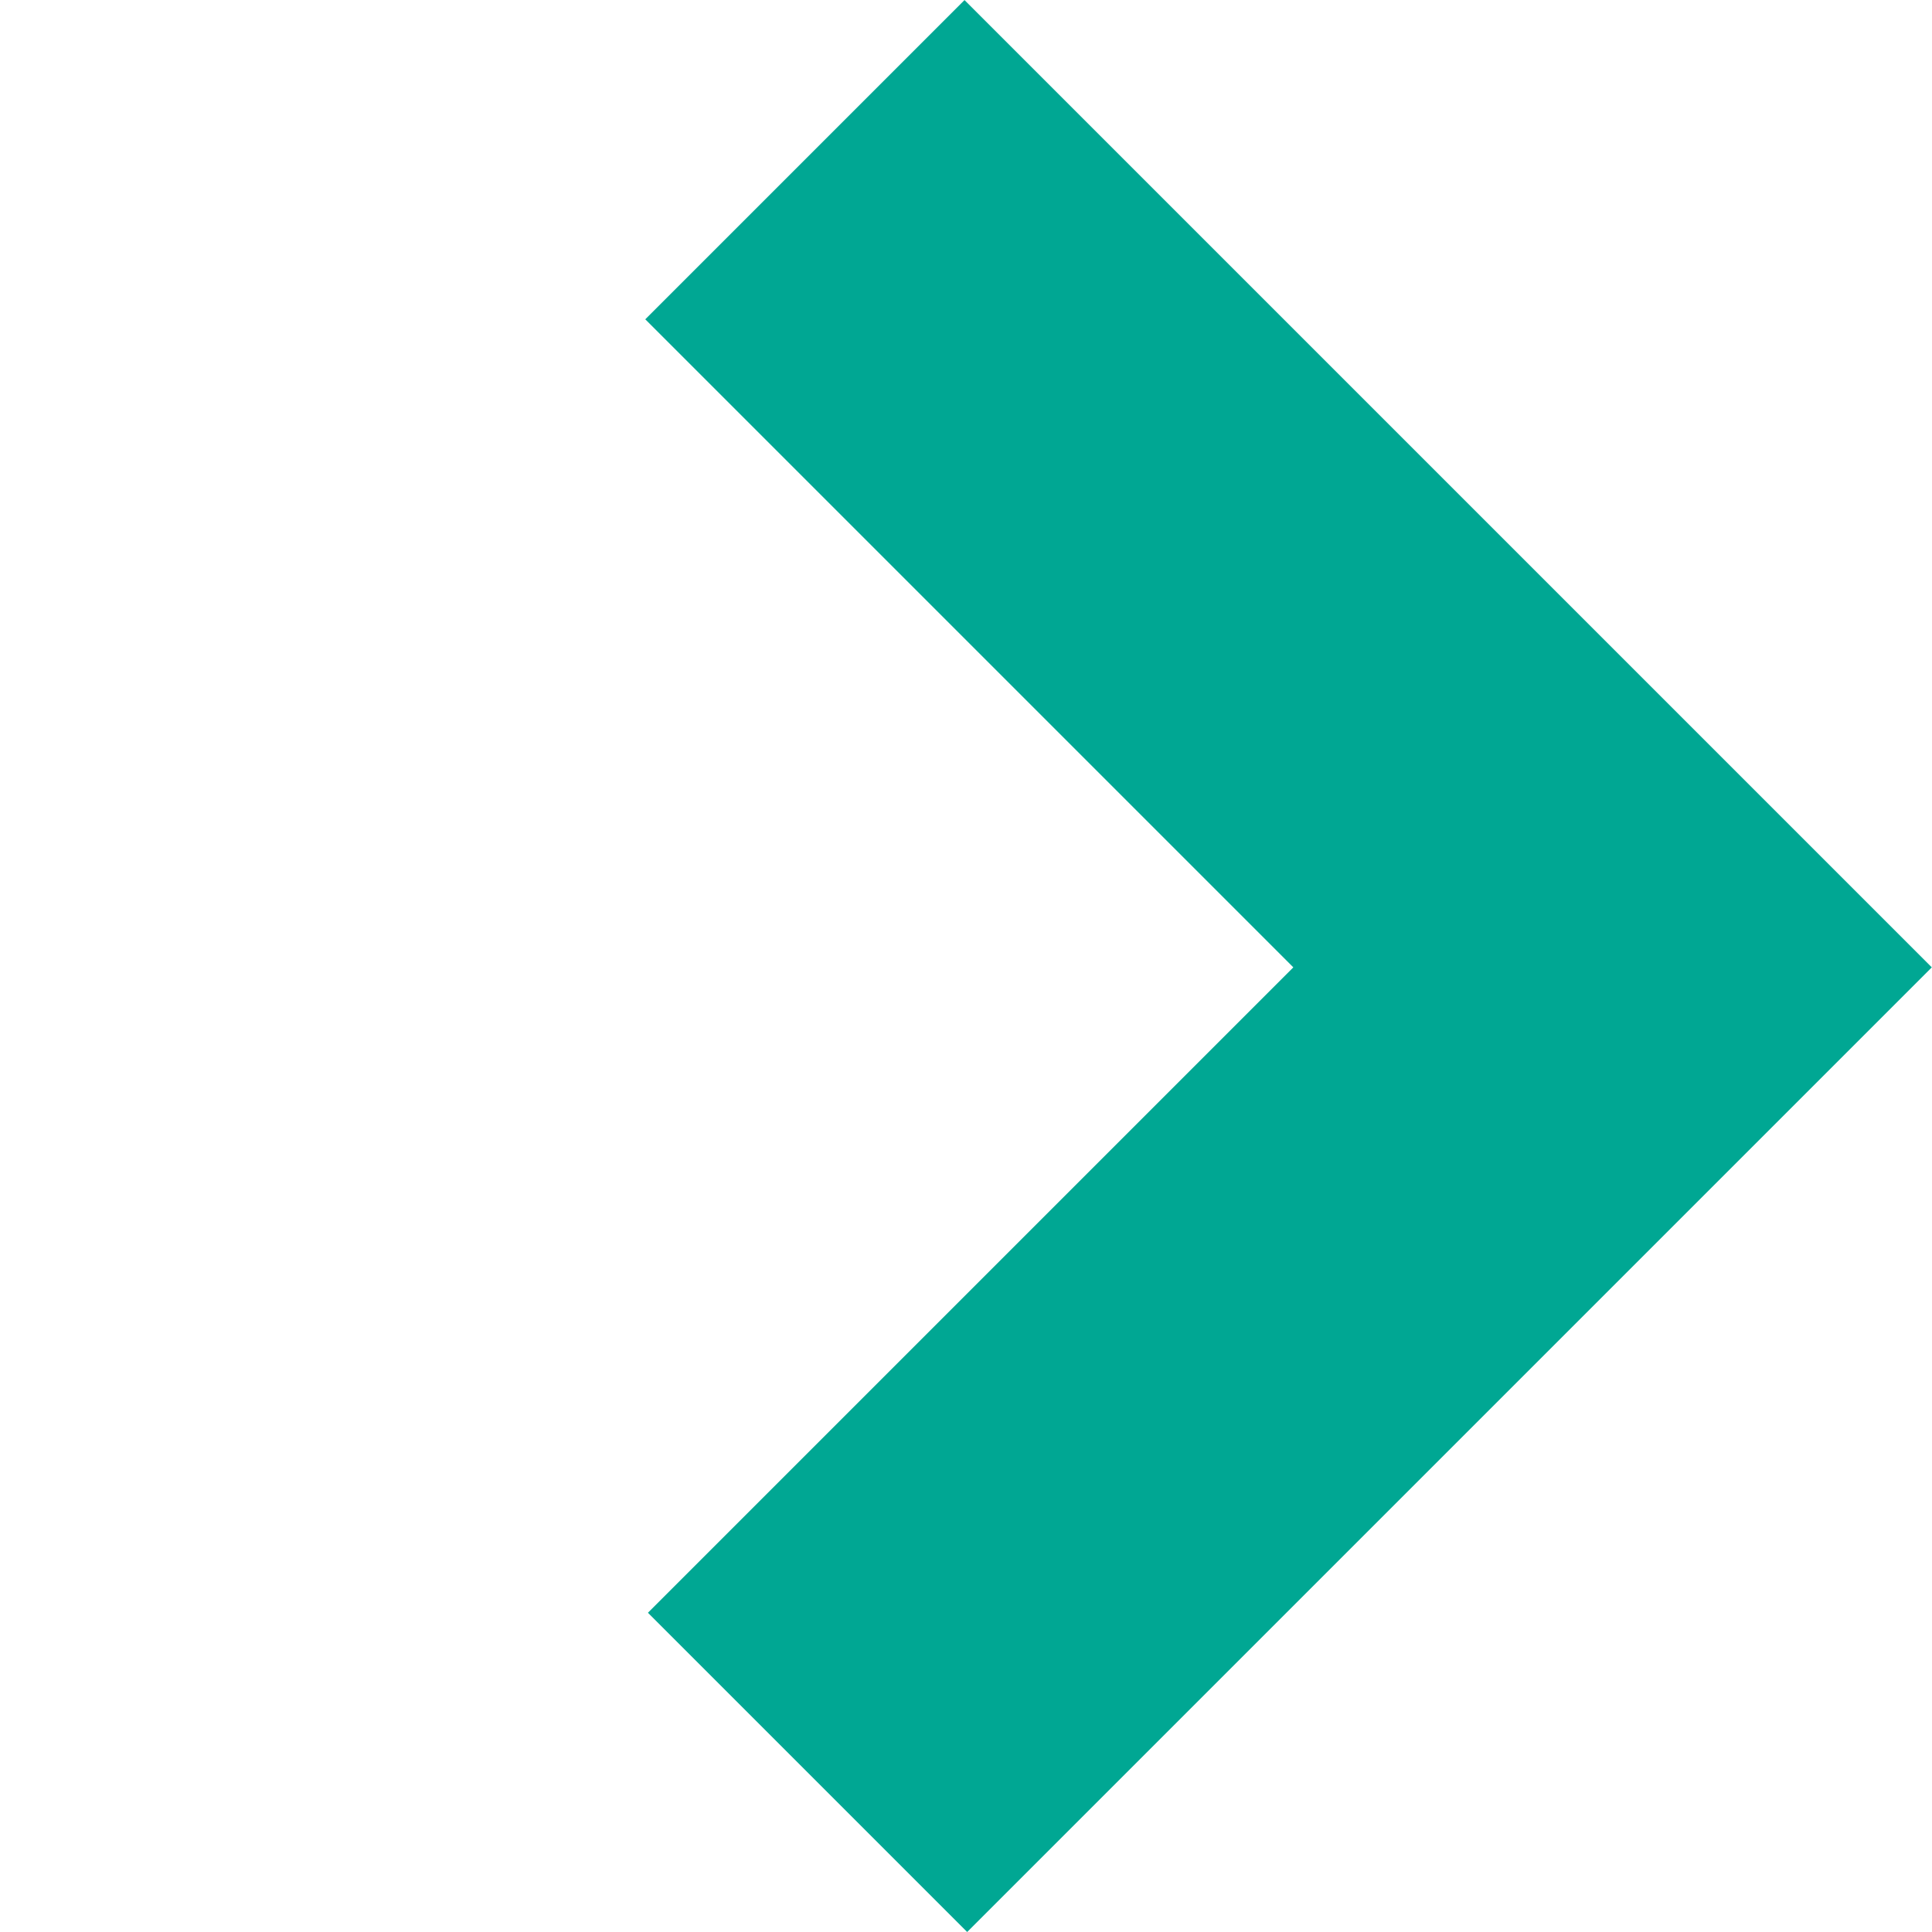 <svg xmlns="http://www.w3.org/2000/svg" width="12.838" height="12.838" viewBox="0 0 12.838 12.838"><defs><style>.a{fill:none;stroke:#00a793;stroke-width:3px;}</style></defs><path class="a" d="M995.721,541h-7.565v7.59" transform="translate(1091.992 -309.759) rotate(135)"/></svg>